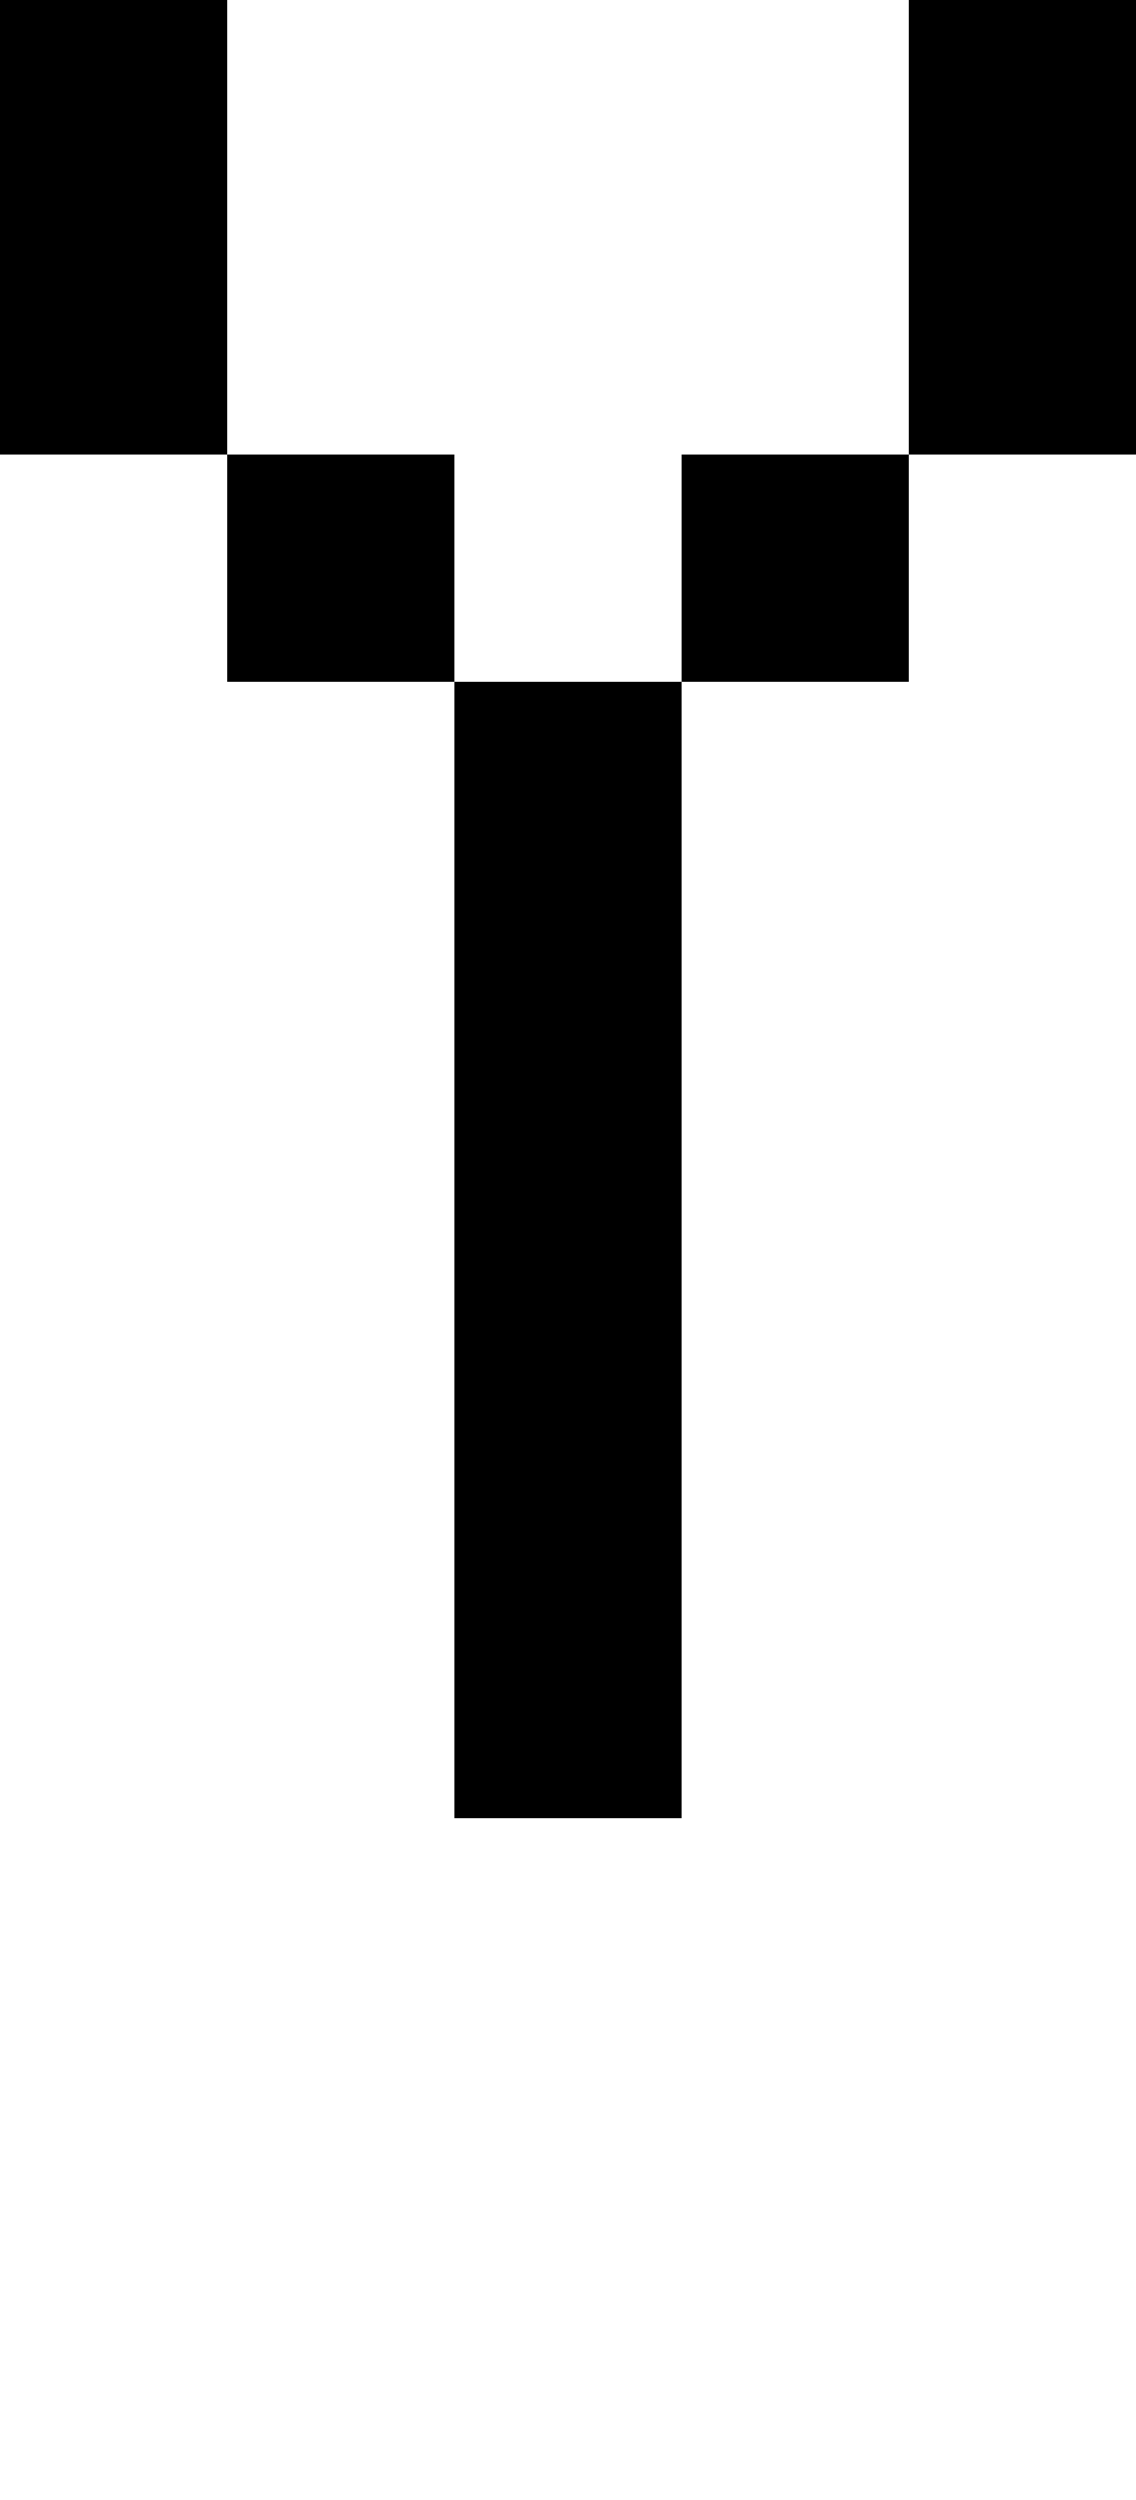 <svg viewBox='0,0,5,11' xmlns='http://www.w3.org/2000/svg'>
  <path
    d='
      M1,2
      L2,2
      L2,3
      L3,3
      L3,2
      L4,2
      L4,0
      L5,0
      L5,2
      L4,2
      L4,3
      L3,3
      L3,8
      L2,8
      L2,3
      L1,3
      Z
      L0,2
      L0,0
      L1,0
      Z'
  />
</svg>